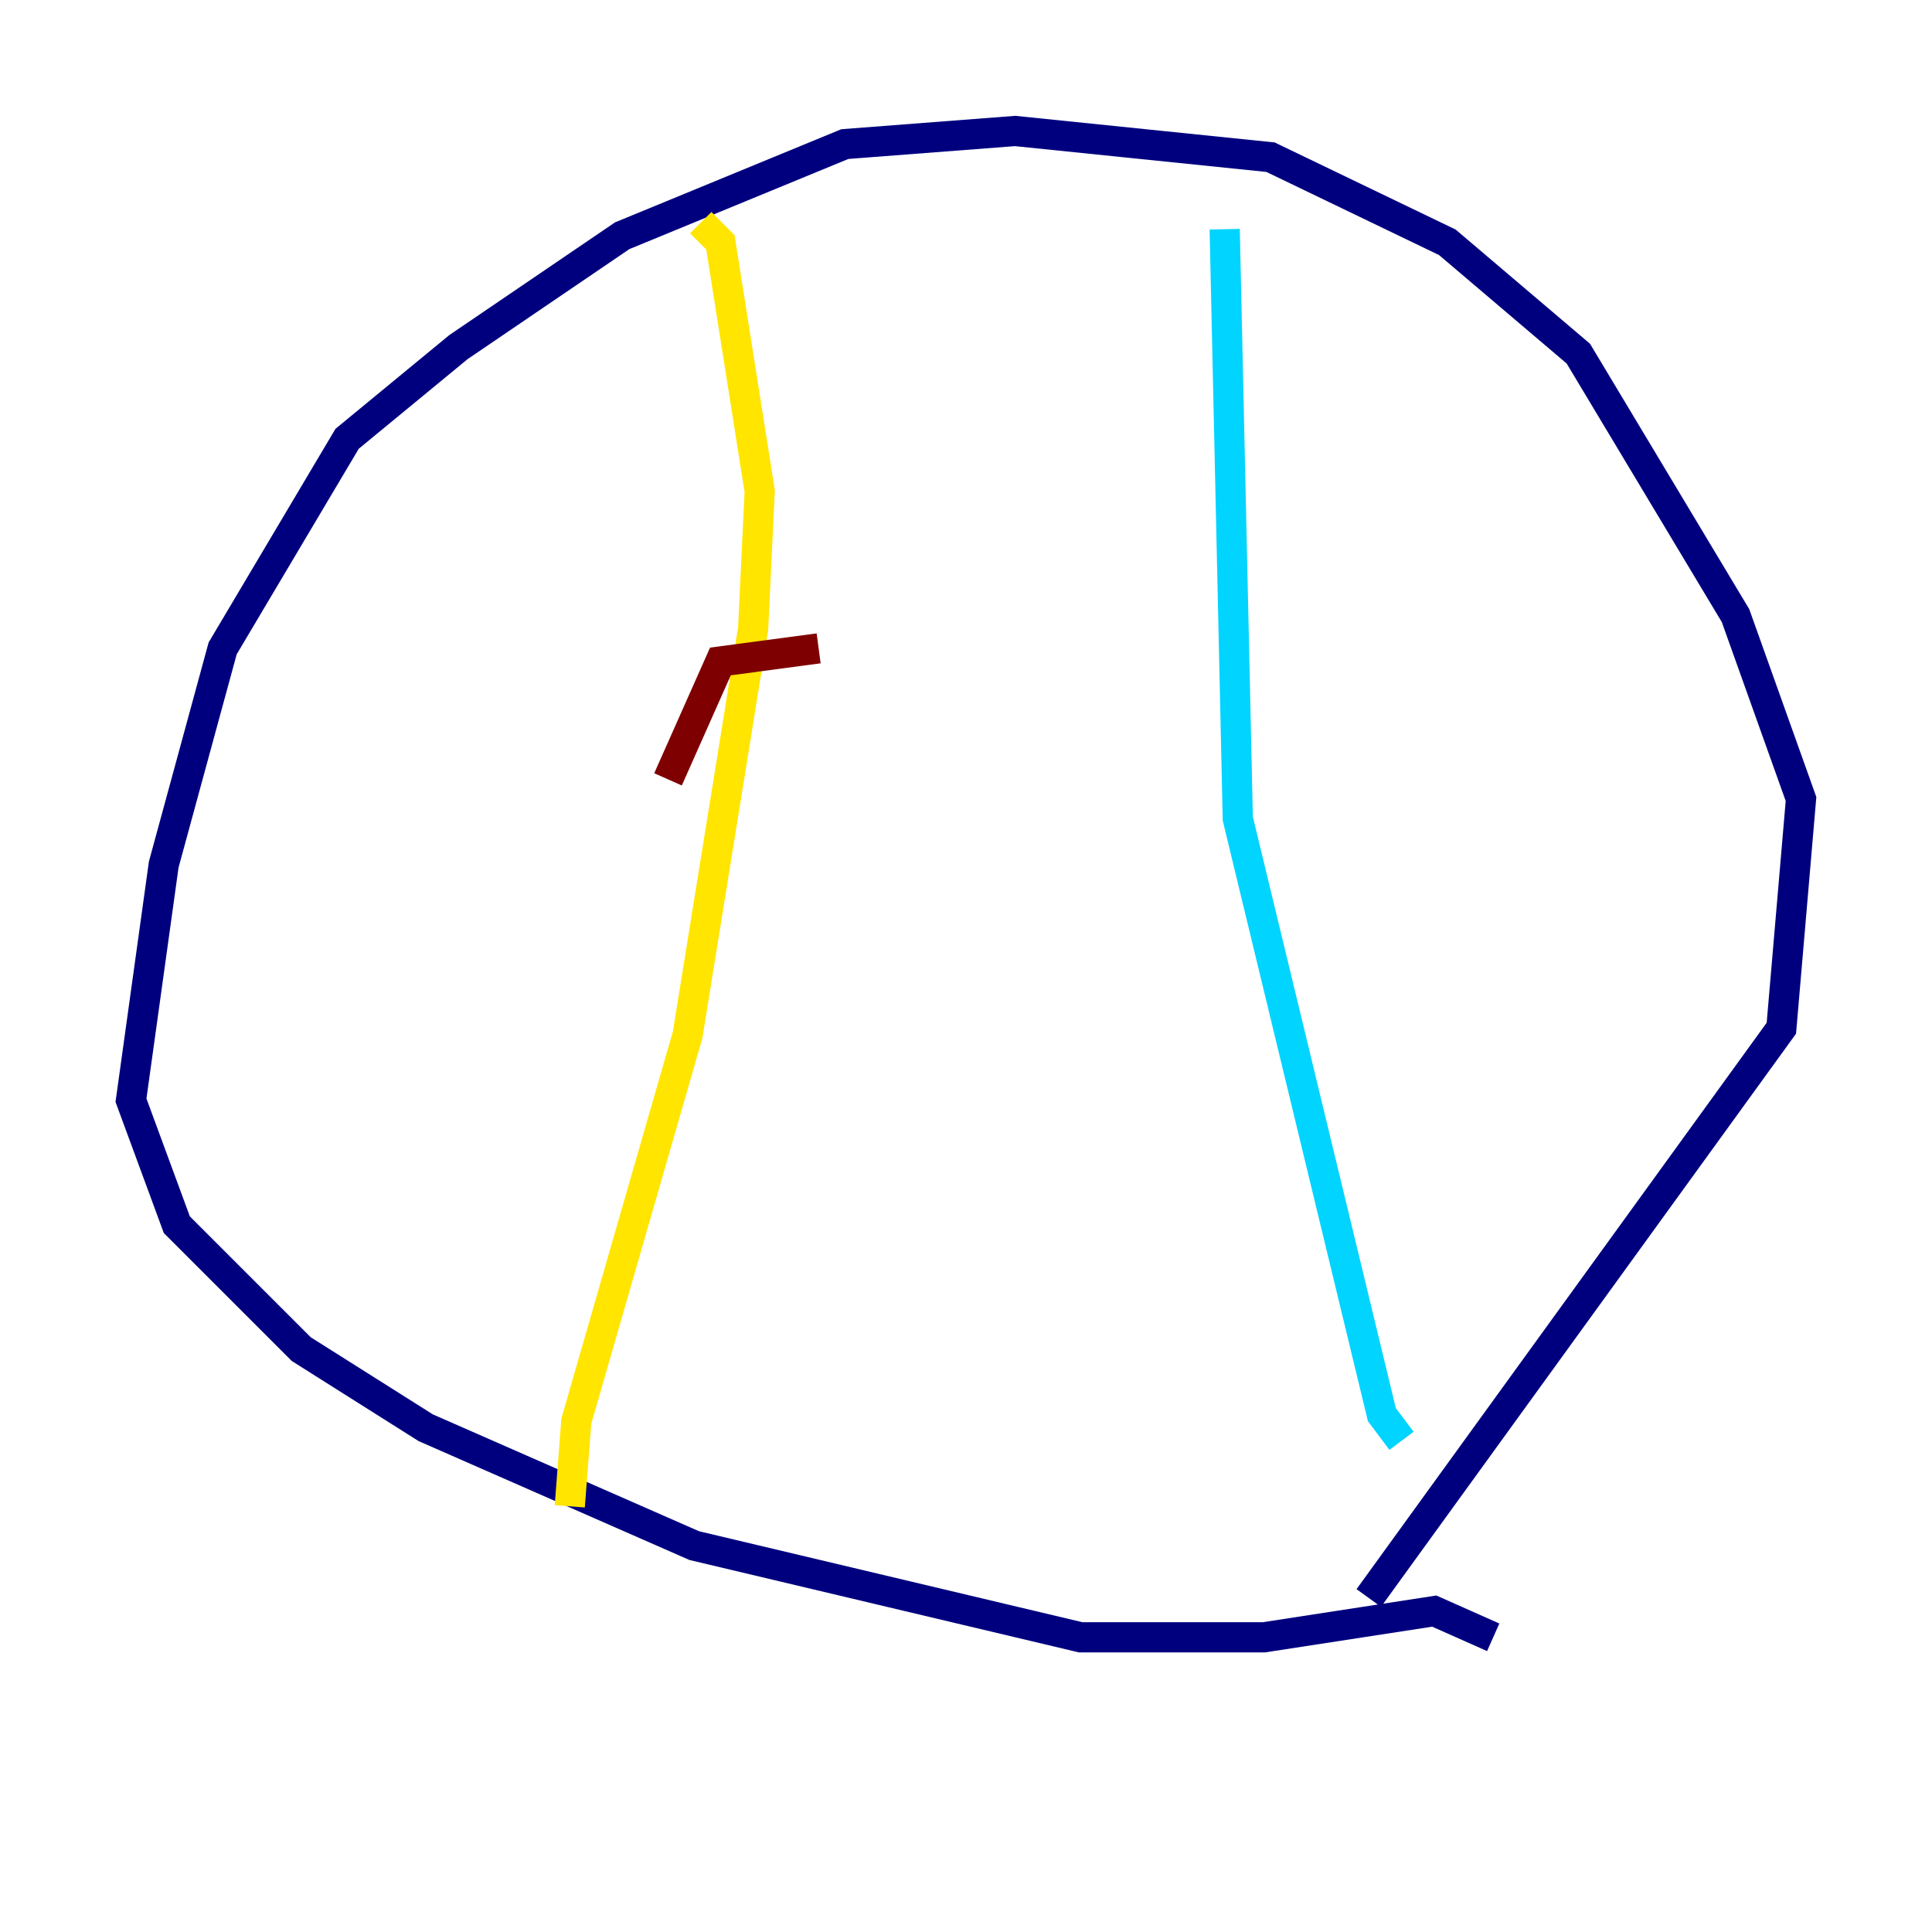 <?xml version="1.0" encoding="utf-8" ?>
<svg baseProfile="tiny" height="128" version="1.2" viewBox="0,0,128,128" width="128" xmlns="http://www.w3.org/2000/svg" xmlns:ev="http://www.w3.org/2001/xml-events" xmlns:xlink="http://www.w3.org/1999/xlink"><defs /><polyline fill="none" points="98.929,108.475 95.024,106.739 83.742,108.475 71.593,108.475 45.993,102.4 28.203,94.59 19.959,89.383 11.715,81.139 8.678,72.895 10.848,57.275 14.752,42.956 22.997,29.071 30.373,22.997 41.22,15.62 55.973,9.546 67.254,8.678 84.176,10.414 95.891,16.054 104.57,23.43 114.983,40.786 119.322,52.936 118.02,68.122 90.685,105.871" stroke="#00007f" stroke-width="2" /><polyline fill="none" points="81.139,15.186 82.007,54.237 91.552,93.722 92.854,95.458" stroke="#00d4ff" stroke-width="2" /><polyline fill="none" points="46.427,14.752 47.729,16.054 50.332,32.542 49.898,41.654 45.559,68.556 38.183,94.156 37.749,99.797" stroke="#ffe500" stroke-width="2" /><polyline fill="none" points="44.258,51.634 47.729,43.824 54.237,42.956" stroke="#7f0000" stroke-width="2" /></svg>